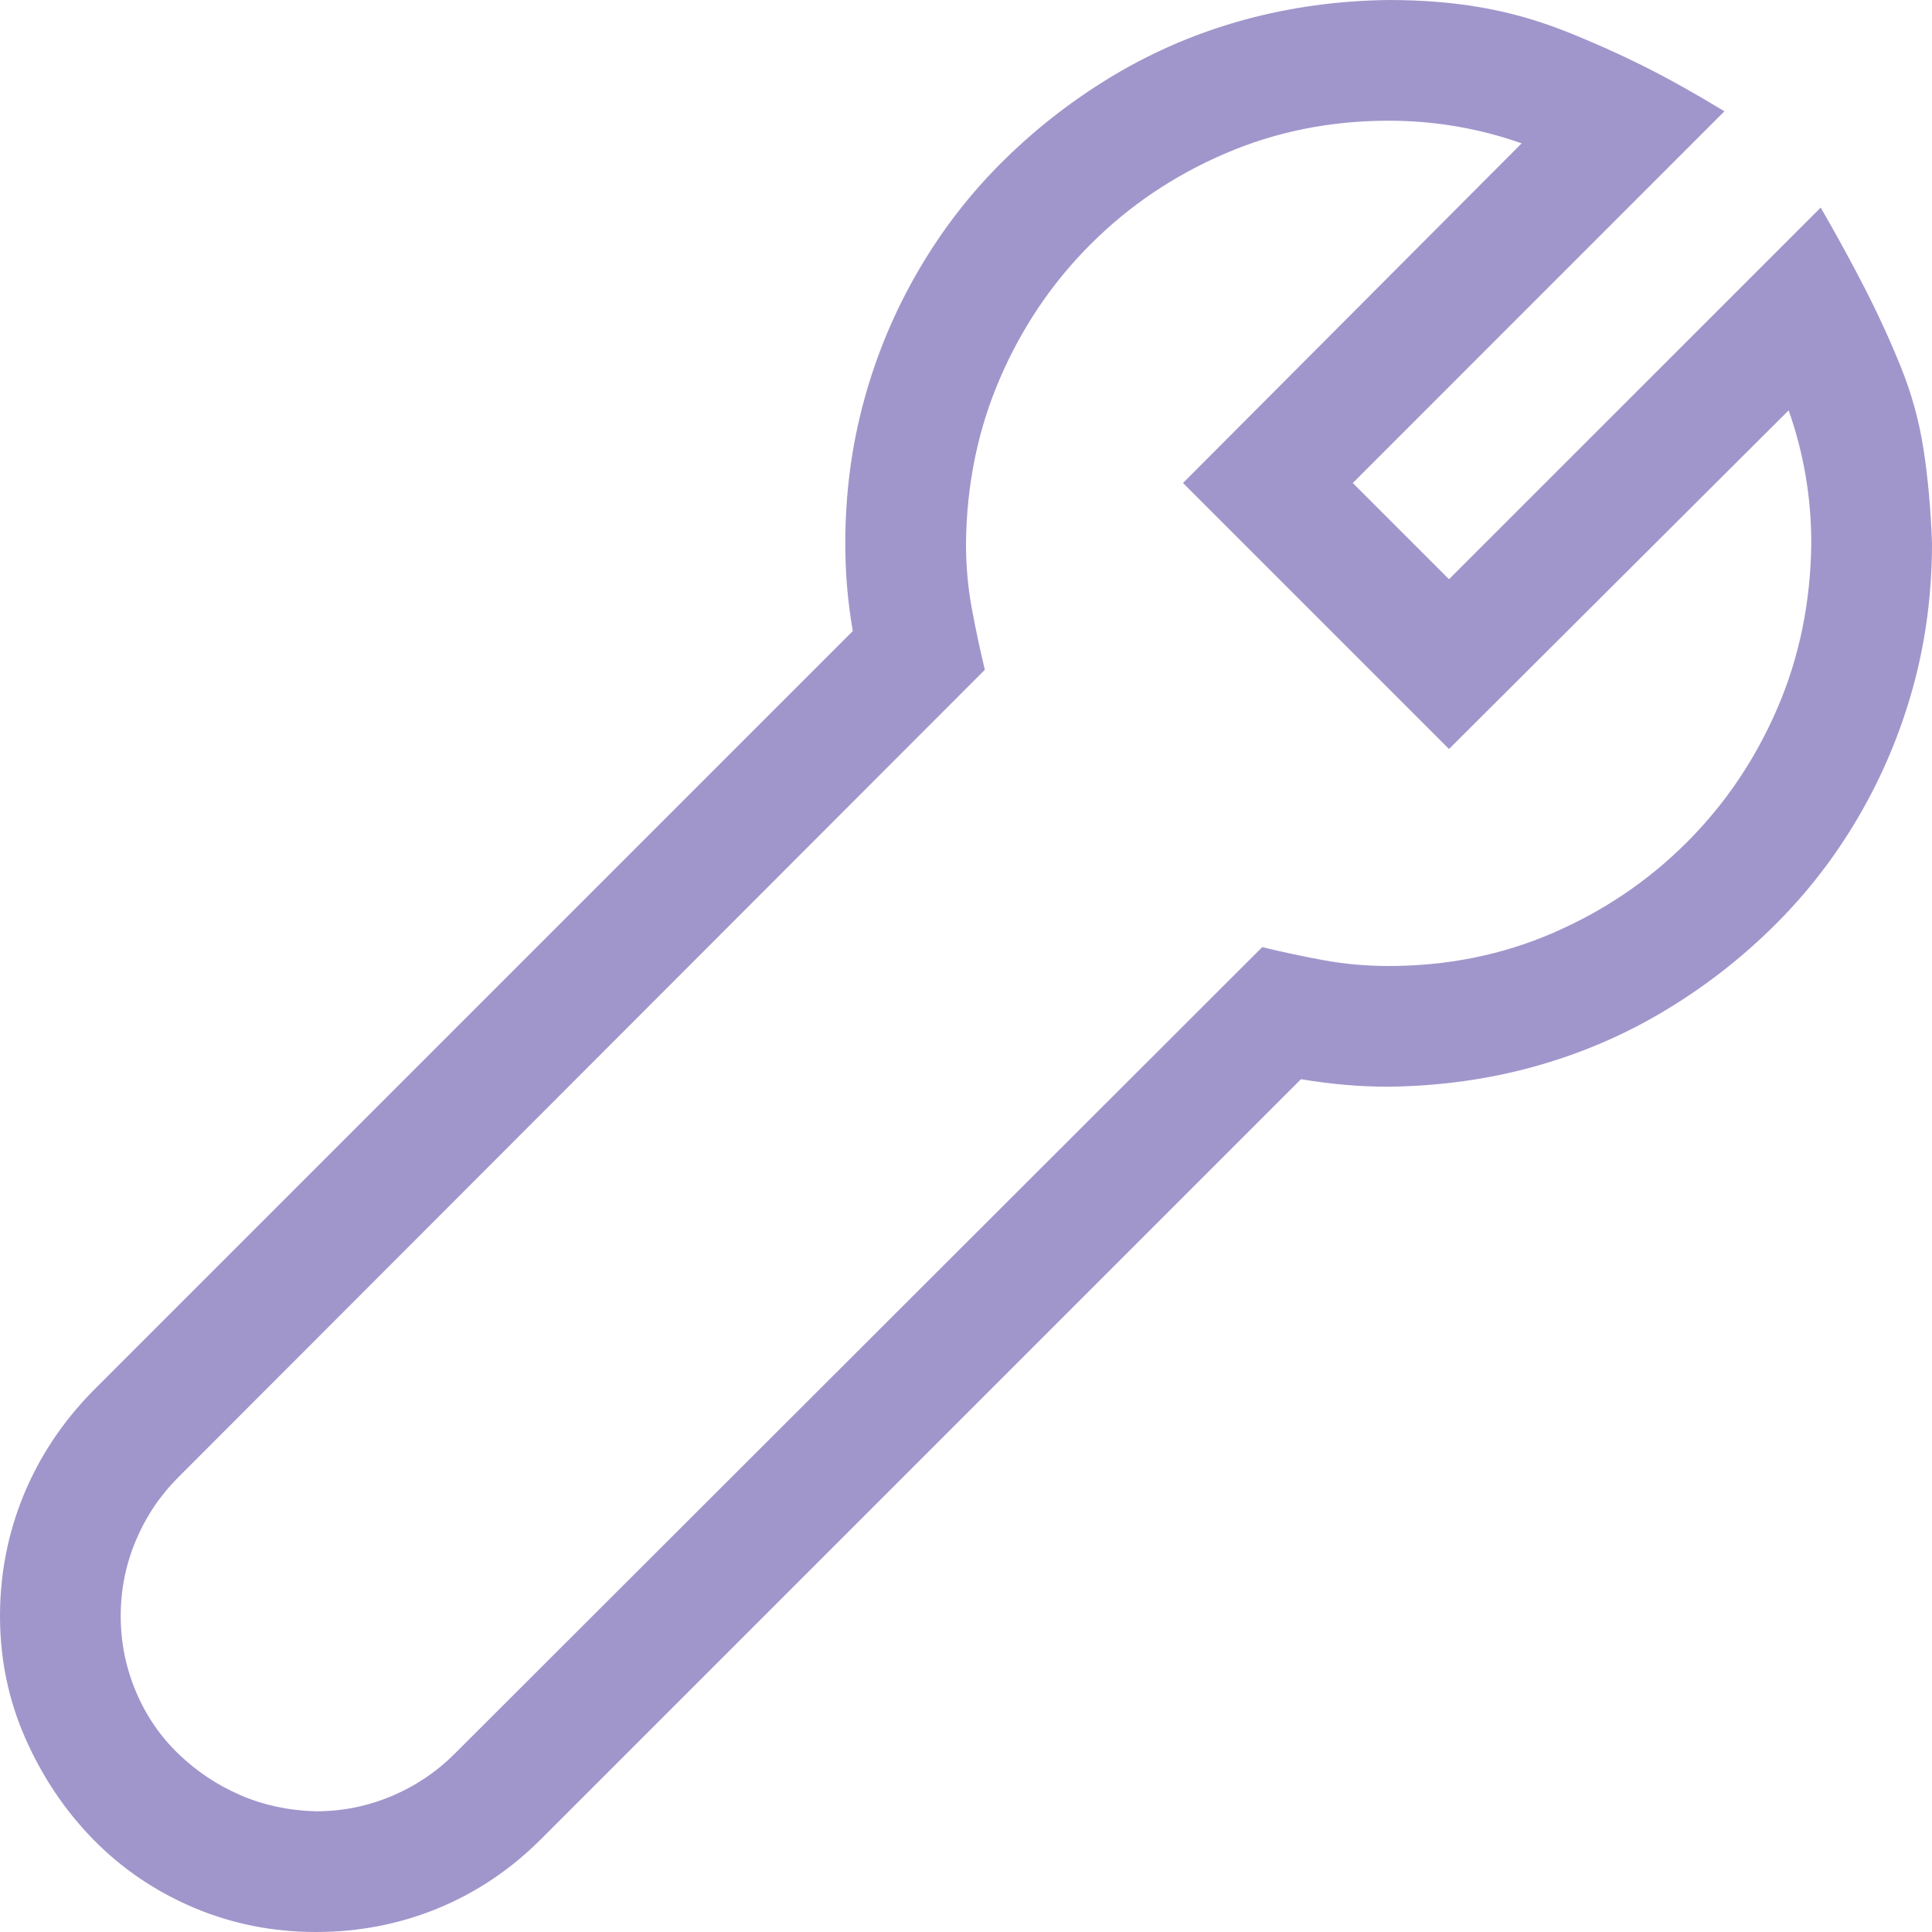 <svg width="25" height="25" viewBox="0 0 25 25" fill="none" xmlns="http://www.w3.org/2000/svg">
<path d="M23.56 2.686C23.771 3.052 23.962 3.402 24.133 3.735C24.304 4.069 24.459 4.407 24.597 4.749C24.735 5.09 24.833 5.444 24.89 5.811C24.947 6.177 24.984 6.584 25 7.031C25 7.674 24.919 8.293 24.756 8.887C24.593 9.481 24.357 10.042 24.048 10.571C23.739 11.1 23.368 11.576 22.937 11.999C22.506 12.423 22.03 12.789 21.509 13.098C20.988 13.407 20.43 13.643 19.836 13.806C19.242 13.969 18.62 14.054 17.969 14.062C17.782 14.062 17.594 14.054 17.407 14.038C17.22 14.022 17.029 13.997 16.834 13.965L6.995 23.804C6.604 24.194 6.16 24.491 5.664 24.695C5.168 24.898 4.643 25 4.089 25C3.528 25 2.999 24.894 2.502 24.683C2.006 24.471 1.575 24.178 1.208 23.804C0.842 23.429 0.549 22.994 0.33 22.498C0.11 22.001 0 21.472 0 20.911C0 20.365 0.102 19.845 0.305 19.348C0.509 18.852 0.806 18.404 1.196 18.005L11.035 8.166C11.003 7.979 10.978 7.792 10.962 7.605C10.946 7.418 10.938 7.227 10.938 7.031C10.938 6.388 11.019 5.77 11.182 5.176C11.344 4.582 11.58 4.02 11.89 3.491C12.199 2.962 12.569 2.486 13.001 2.063C13.432 1.64 13.908 1.274 14.429 0.964C14.95 0.655 15.507 0.419 16.101 0.256C16.695 0.094 17.318 0.008 17.969 0C18.408 0 18.811 0.033 19.177 0.098C19.544 0.163 19.901 0.264 20.252 0.403C20.601 0.541 20.939 0.692 21.265 0.854C21.59 1.017 21.94 1.213 22.314 1.44L17.505 6.25L18.75 7.495L23.56 2.686ZM17.969 12.5C18.726 12.5 19.434 12.358 20.093 12.073C20.752 11.788 21.33 11.397 21.826 10.901C22.323 10.405 22.713 9.827 22.998 9.167C23.283 8.508 23.429 7.796 23.438 7.031C23.438 6.437 23.34 5.863 23.145 5.31L18.75 9.692L15.308 6.25L19.69 1.855C19.137 1.66 18.563 1.562 17.969 1.562C17.212 1.562 16.504 1.705 15.845 1.99C15.185 2.275 14.608 2.665 14.111 3.162C13.615 3.658 13.224 4.236 12.94 4.895C12.655 5.554 12.508 6.266 12.5 7.031C12.5 7.316 12.524 7.593 12.573 7.861C12.622 8.13 12.679 8.398 12.744 8.667L2.307 19.116C2.071 19.352 1.888 19.625 1.758 19.934C1.628 20.243 1.562 20.569 1.562 20.911C1.562 21.252 1.628 21.578 1.758 21.887C1.888 22.197 2.071 22.465 2.307 22.693C2.543 22.921 2.812 23.1 3.113 23.23C3.414 23.36 3.739 23.429 4.089 23.438C4.431 23.438 4.757 23.372 5.066 23.242C5.375 23.112 5.648 22.929 5.884 22.693L16.333 12.256C16.602 12.321 16.87 12.378 17.139 12.427C17.407 12.476 17.684 12.5 17.969 12.5Z" fill="#A196CB"/>
</svg>
